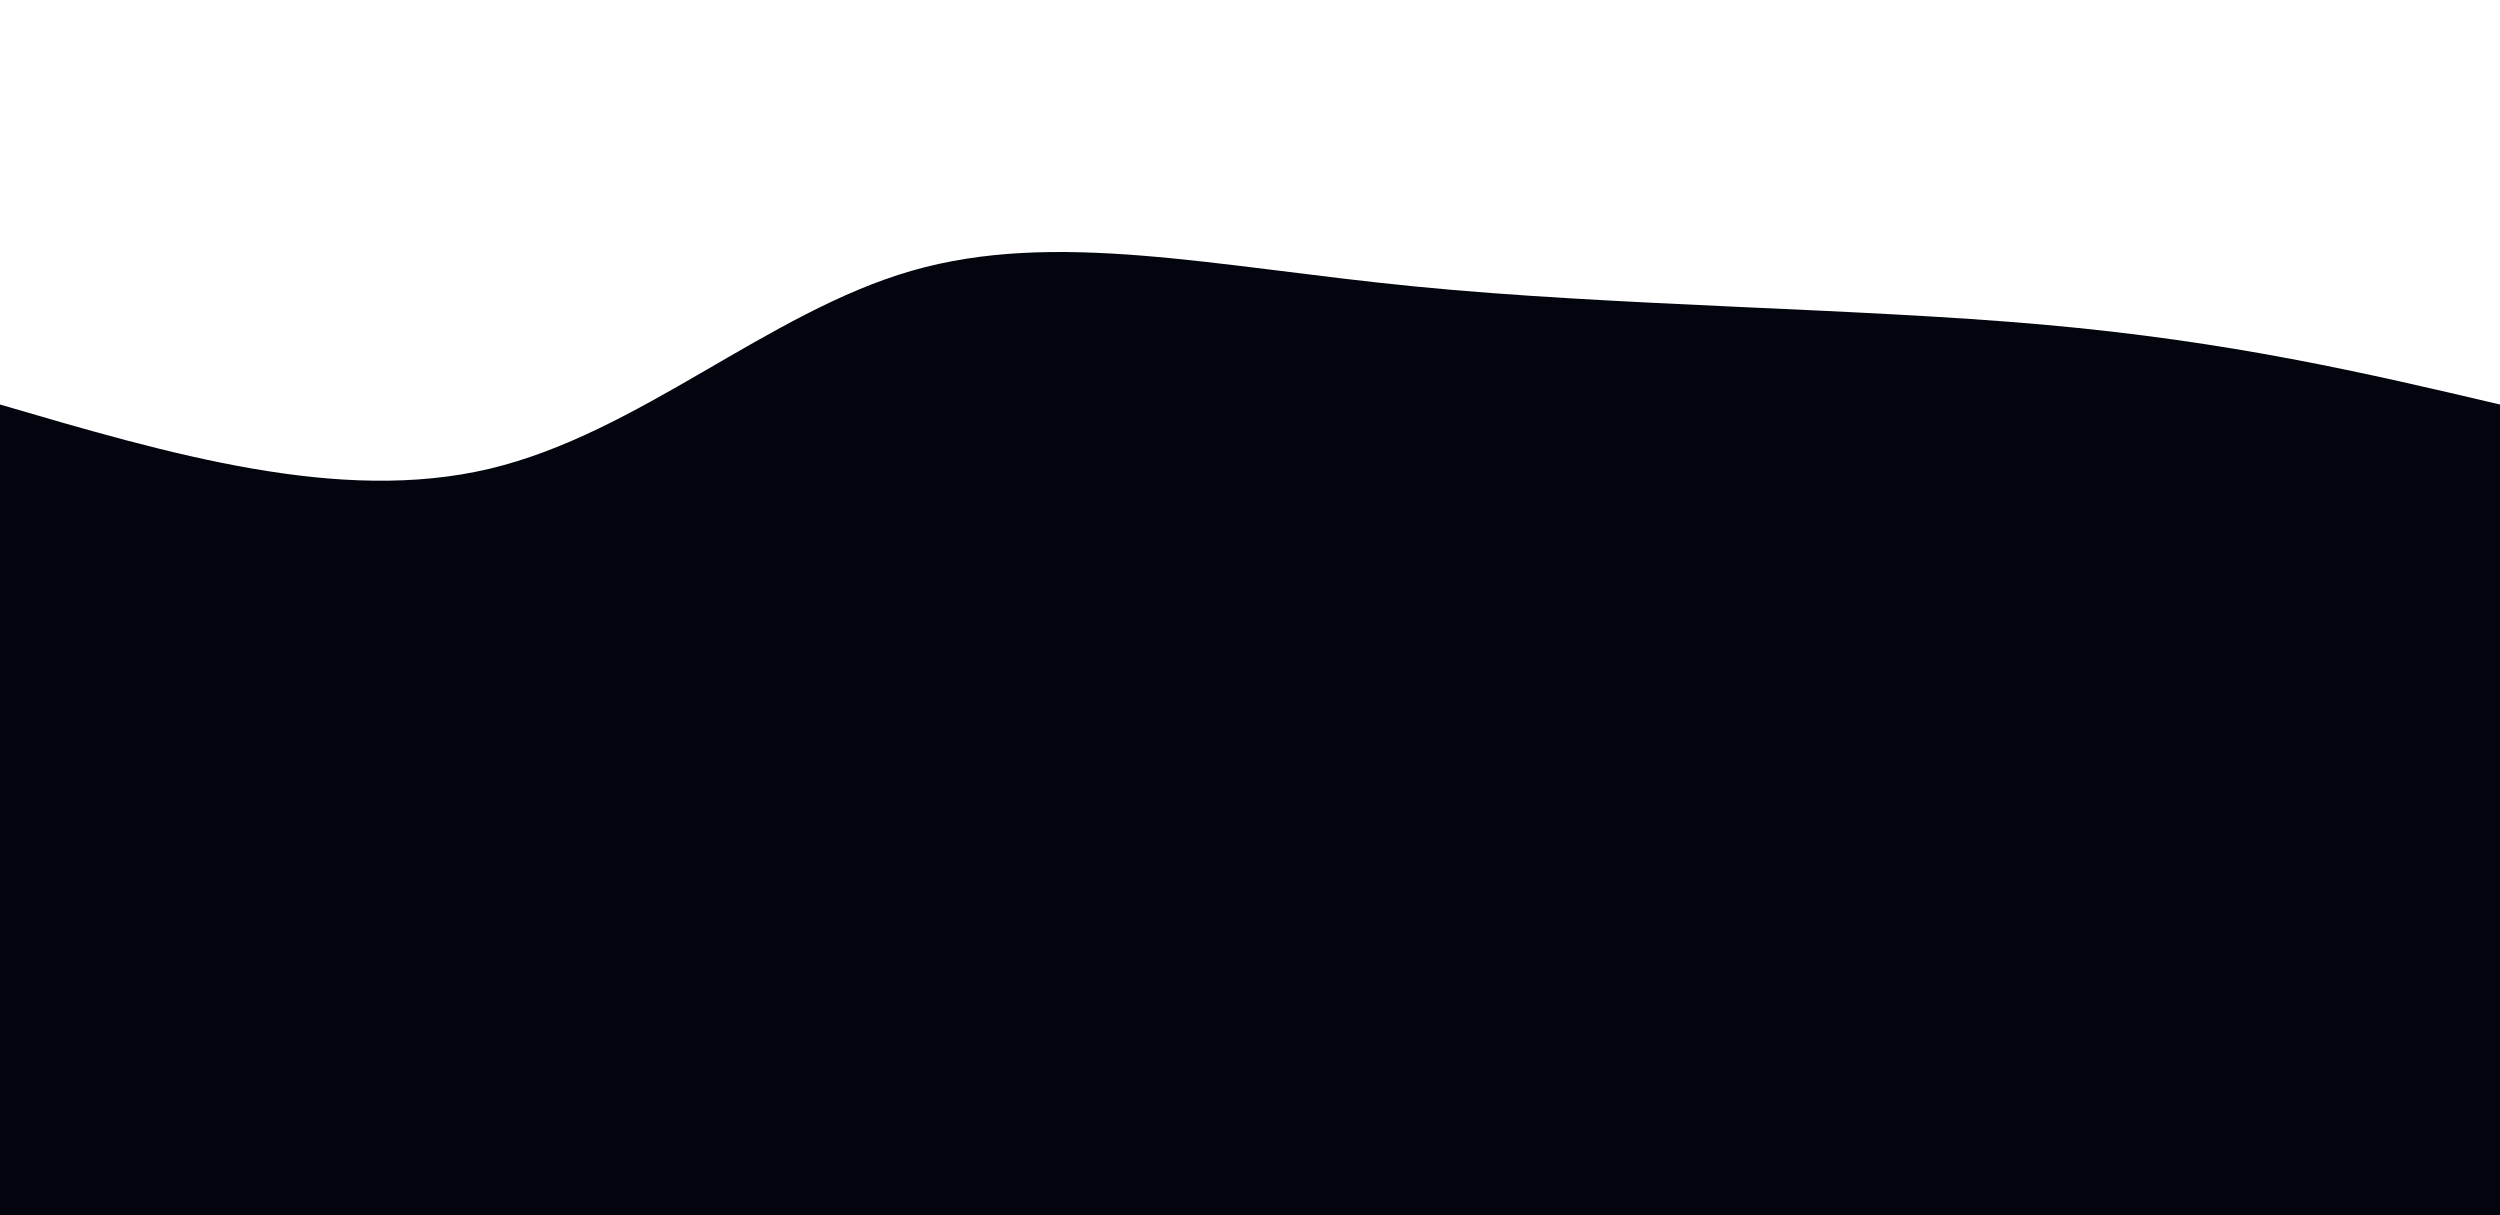 
<svg width="100%" height="100%" id="svg" viewBox="0 0 1440 700" xmlns="http://www.w3.org/2000/svg" class="transition duration-300 ease-in-out delay-150"><style>
          .path-0{
            animation:pathAnim-0 6s;
            animation-timing-function: linear;
            animation-iteration-count: infinite;
          }
          @keyframes pathAnim-0{
            0%{
              d: path("M 0,700 C 0,700 0,233 0,233 C 97.99,261.718 195.981,290.435 282,270 C 368.019,249.565 442.067,179.976 525,156 C 607.933,132.024 699.751,153.66 815,165 C 930.249,176.34 1068.928,177.383 1177,187 C 1285.072,196.617 1362.536,214.809 1440,233 C 1440,233 1440,700 1440,700 Z");
            }
            25%{
              d: path("M 0,700 C 0,700 0,233 0,233 C 70.756,225.134 141.512,217.268 237,213 C 332.488,208.732 452.708,208.062 557,212 C 661.292,215.938 749.656,224.483 859,247 C 968.344,269.517 1098.67,306.005 1199,306 C 1299.33,305.995 1369.665,269.498 1440,233 C 1440,233 1440,700 1440,700 Z");
            }
            50%{
              d: path("M 0,700 C 0,700 0,233 0,233 C 88.392,262.943 176.785,292.885 282,262 C 387.215,231.115 509.254,139.402 594,148 C 678.746,156.598 726.201,265.507 812,283 C 897.799,300.493 1021.943,226.569 1133,203 C 1244.057,179.431 1342.029,206.215 1440,233 C 1440,233 1440,700 1440,700 Z");
            }
            75%{
              d: path("M 0,700 C 0,700 0,233 0,233 C 91.177,272.904 182.354,312.809 276,313 C 369.646,313.191 465.761,273.67 572,269 C 678.239,264.33 794.603,294.512 891,269 C 987.397,243.488 1063.828,162.282 1152,147 C 1240.172,131.718 1340.086,182.359 1440,233 C 1440,233 1440,700 1440,700 Z");
            }
            100%{
              d: path("M 0,700 C 0,700 0,233 0,233 C 97.99,261.718 195.981,290.435 282,270 C 368.019,249.565 442.067,179.976 525,156 C 607.933,132.024 699.751,153.66 815,165 C 930.249,176.34 1068.928,177.383 1177,187 C 1285.072,196.617 1362.536,214.809 1440,233 C 1440,233 1440,700 1440,700 Z");
            }
          }</style><path d="M 0,700 C 0,700 0,233 0,233 C 97.99,261.718 195.981,290.435 282,270 C 368.019,249.565 442.067,179.976 525,156 C 607.933,132.024 699.751,153.66 815,165 C 930.249,176.34 1068.928,177.383 1177,187 C 1285.072,196.617 1362.536,214.809 1440,233 C 1440,233 1440,700 1440,700 Z" stroke="none" stroke-width="0" fill="#02050d88" class="transition-all duration-300 ease-in-out delay-150 path-0"></path><style>
          .path-1{
            animation:pathAnim-1 6s;
            animation-timing-function: linear;
            animation-iteration-count: infinite;
          }
          @keyframes pathAnim-1{
            0%{
              d: path("M 0,700 C 0,700 0,466 0,466 C 124.957,490.813 249.914,515.627 334,541 C 418.086,566.373 461.301,592.306 537,551 C 612.699,509.694 720.88,401.148 833,402 C 945.12,402.852 1061.177,513.1 1163,542 C 1264.823,570.9 1352.411,518.45 1440,466 C 1440,466 1440,700 1440,700 Z");
            }
            25%{
              d: path("M 0,700 C 0,700 0,466 0,466 C 81.139,497.952 162.278,529.904 265,522 C 367.722,514.096 492.029,466.335 606,458 C 719.971,449.665 823.608,480.756 908,500 C 992.392,519.244 1057.541,526.641 1143,519 C 1228.459,511.359 1334.23,488.679 1440,466 C 1440,466 1440,700 1440,700 Z");
            }
            50%{
              d: path("M 0,700 C 0,700 0,466 0,466 C 72.651,506.115 145.301,546.23 239,534 C 332.699,521.77 447.445,457.196 561,432 C 674.555,406.804 786.919,420.986 881,456 C 975.081,491.014 1050.88,546.861 1141,552 C 1231.12,557.139 1335.56,511.569 1440,466 C 1440,466 1440,700 1440,700 Z");
            }
            75%{
              d: path("M 0,700 C 0,700 0,466 0,466 C 80.421,477.033 160.842,488.067 256,491 C 351.158,493.933 461.053,488.766 570,505 C 678.947,521.234 786.947,558.871 893,550 C 999.053,541.129 1103.158,485.751 1194,464 C 1284.842,442.249 1362.421,454.124 1440,466 C 1440,466 1440,700 1440,700 Z");
            }
            100%{
              d: path("M 0,700 C 0,700 0,466 0,466 C 124.957,490.813 249.914,515.627 334,541 C 418.086,566.373 461.301,592.306 537,551 C 612.699,509.694 720.88,401.148 833,402 C 945.12,402.852 1061.177,513.1 1163,542 C 1264.823,570.9 1352.411,518.45 1440,466 C 1440,466 1440,700 1440,700 Z");
            }
          }</style><path d="M 0,700 C 0,700 0,466 0,466 C 124.957,490.813 249.914,515.627 334,541 C 418.086,566.373 461.301,592.306 537,551 C 612.699,509.694 720.88,401.148 833,402 C 945.12,402.852 1061.177,513.1 1163,542 C 1264.823,570.9 1352.411,518.45 1440,466 C 1440,466 1440,700 1440,700 Z" stroke="none" stroke-width="0" fill="#02050dff" class="transition-all duration-300 ease-in-out delay-150 path-1"></path></svg>